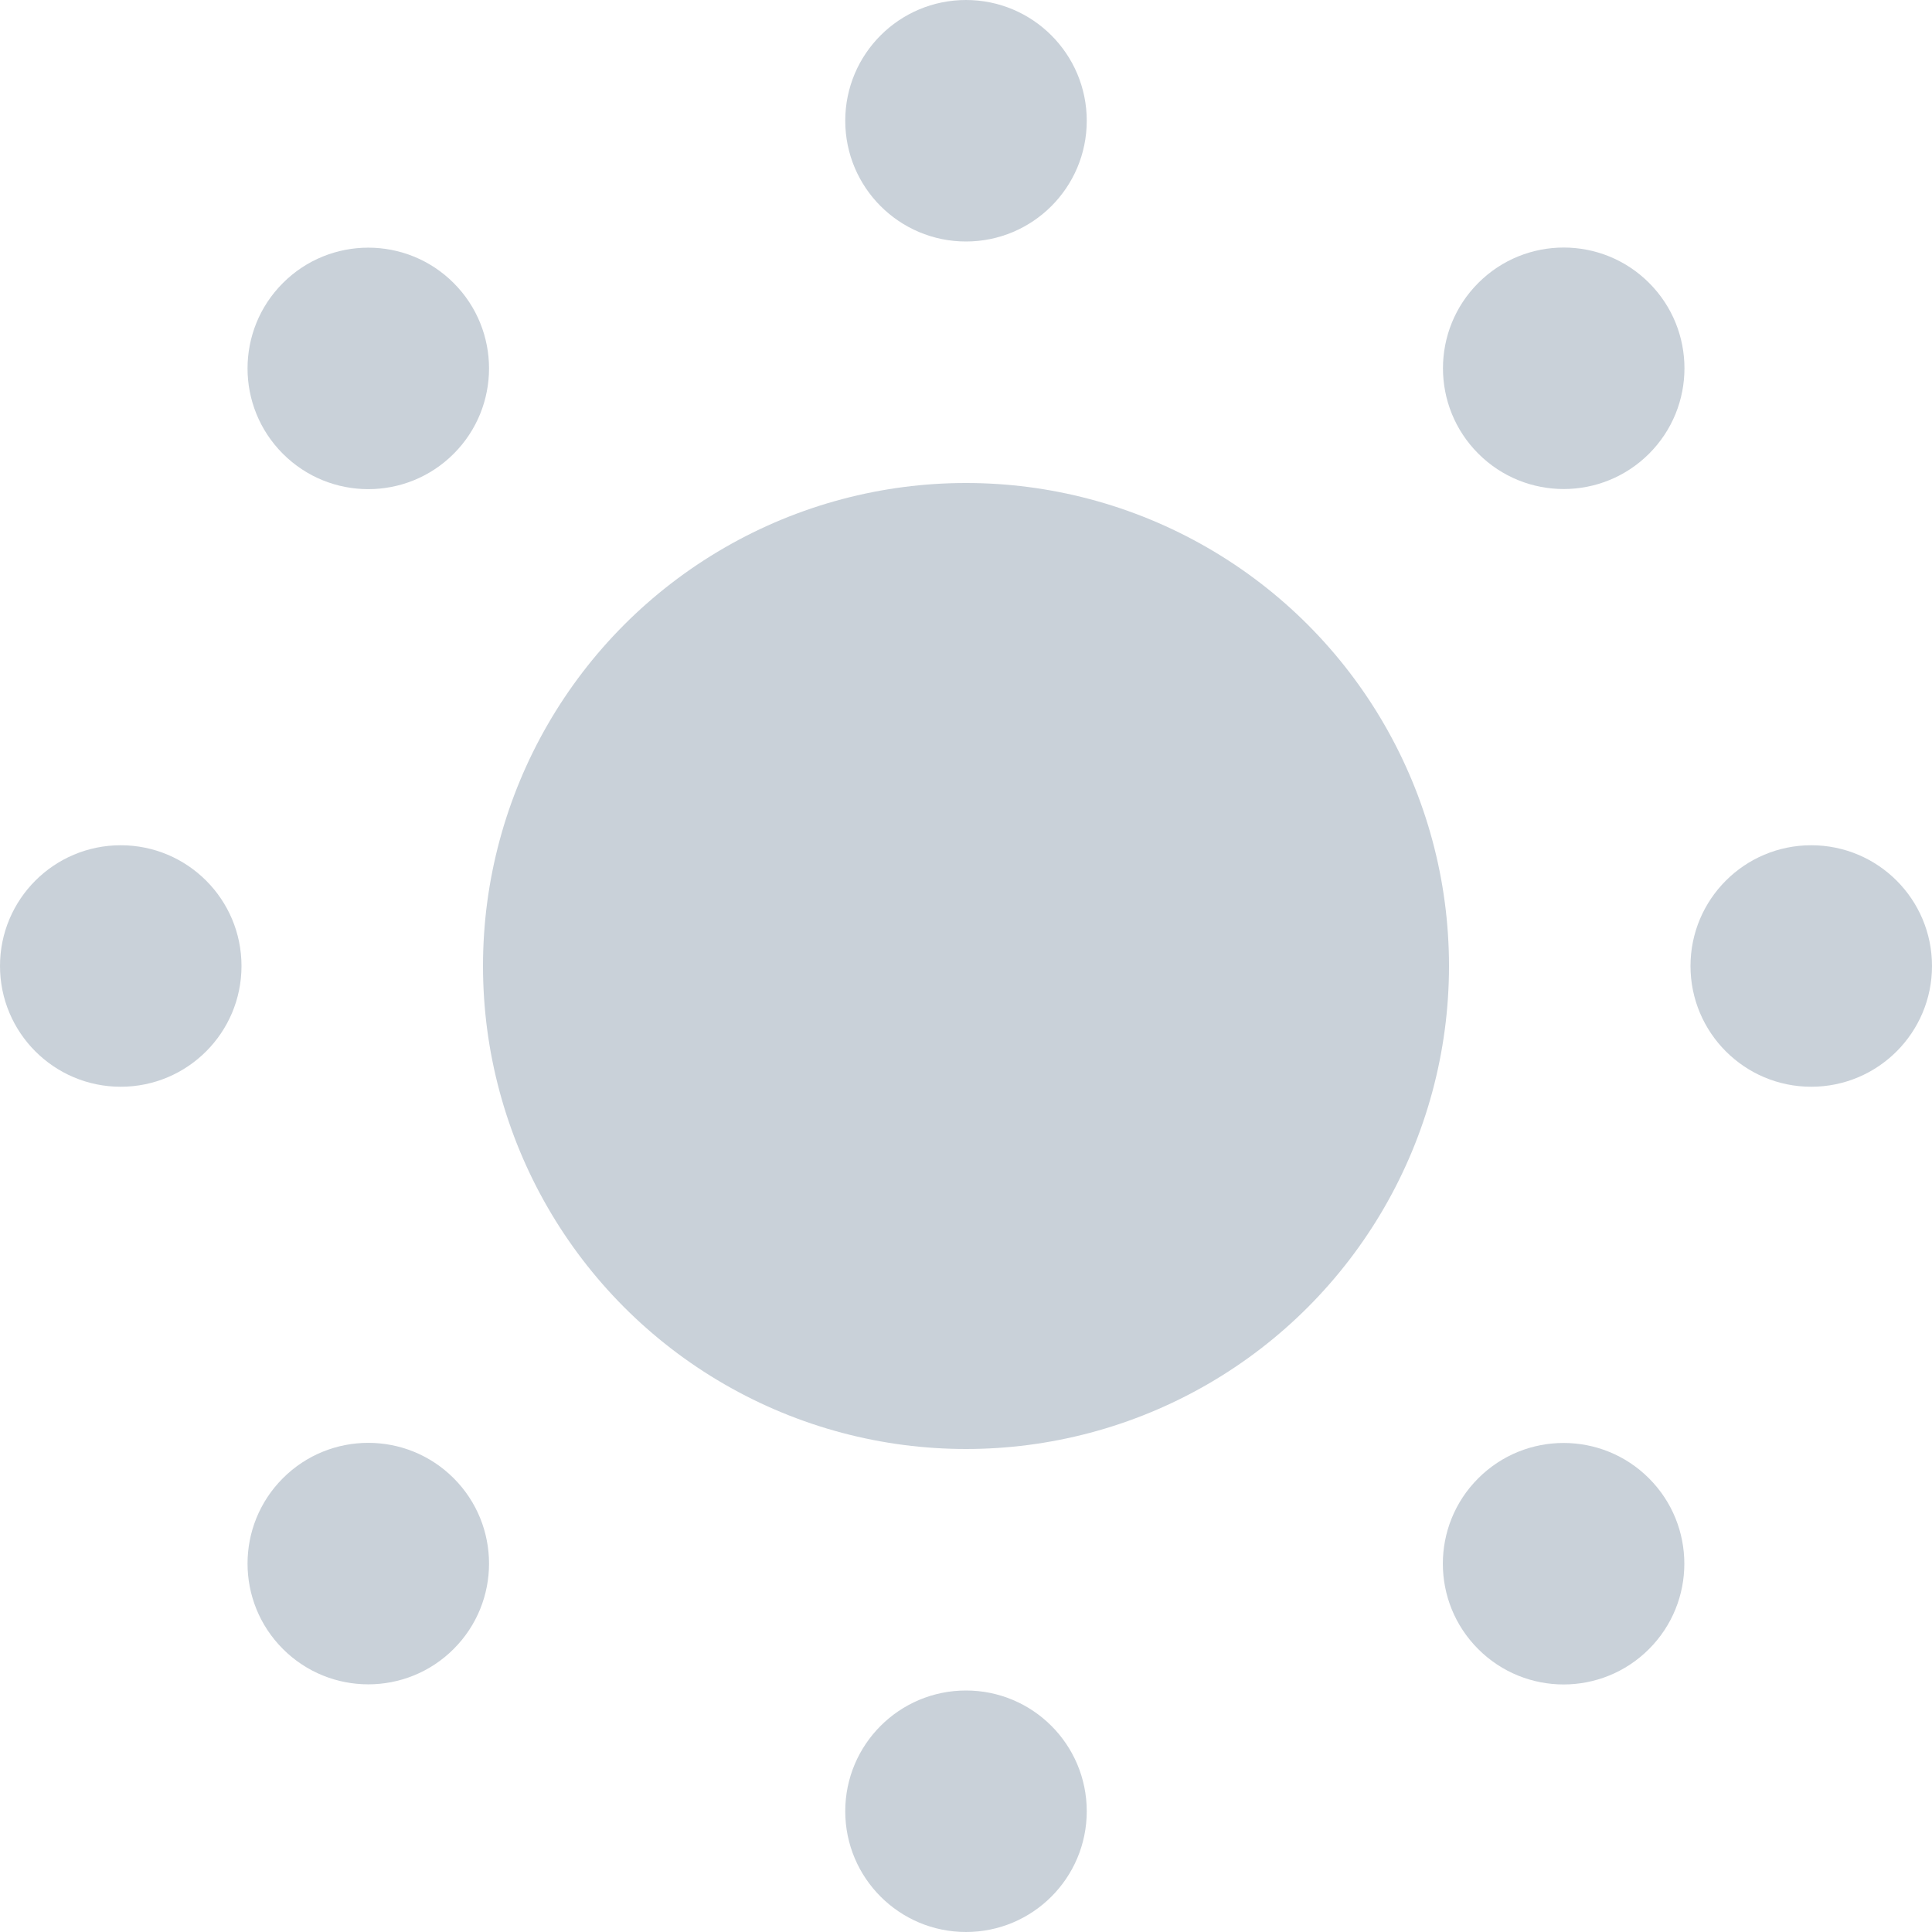<svg xmlns="http://www.w3.org/2000/svg" xmlns:xlink="http://www.w3.org/1999/xlink" width="16" height="16" version="1.1" viewBox="0 0 16 16"><title>1652451955902</title><g id="页面-1" fill="none" fill-rule="evenodd" stroke="none" stroke-width="1"><g id="1652451955902" fill="#C9D1D9" fill-rule="nonzero"><circle id="椭圆形" cx="8" cy="8" r="4"/><circle id="椭圆形" cx="8" cy="1" r="1"/><circle id="椭圆形" cx="8" cy="15" r="1"/><circle id="椭圆形" cx="1" cy="8" r="1" transform="translate(1, 8) rotate(-90) translate(-1, -8)"/><circle id="椭圆形" cx="15" cy="8" r="1" transform="translate(15, 8) rotate(-90) translate(-15, -8)"/><circle id="椭圆形" cx="3.05" cy="3.051" r="1" transform="translate(3.05, 3.051) rotate(-45) translate(-3.05, -3.051)"/><circle id="椭圆形" cx="12.949" cy="12.95" r="1" transform="translate(12.949, 12.95) rotate(-45) translate(-12.949, -12.95)"/><circle id="椭圆形" cx="3.05" cy="12.949" r="1" transform="translate(3.05, 12.949) rotate(-135) translate(-3.05, -12.949)"/><circle id="椭圆形" cx="12.95" cy="3.05" r="1" transform="translate(12.95, 3.05) rotate(-135) translate(-12.95, -3.05)"/></g></g></svg>